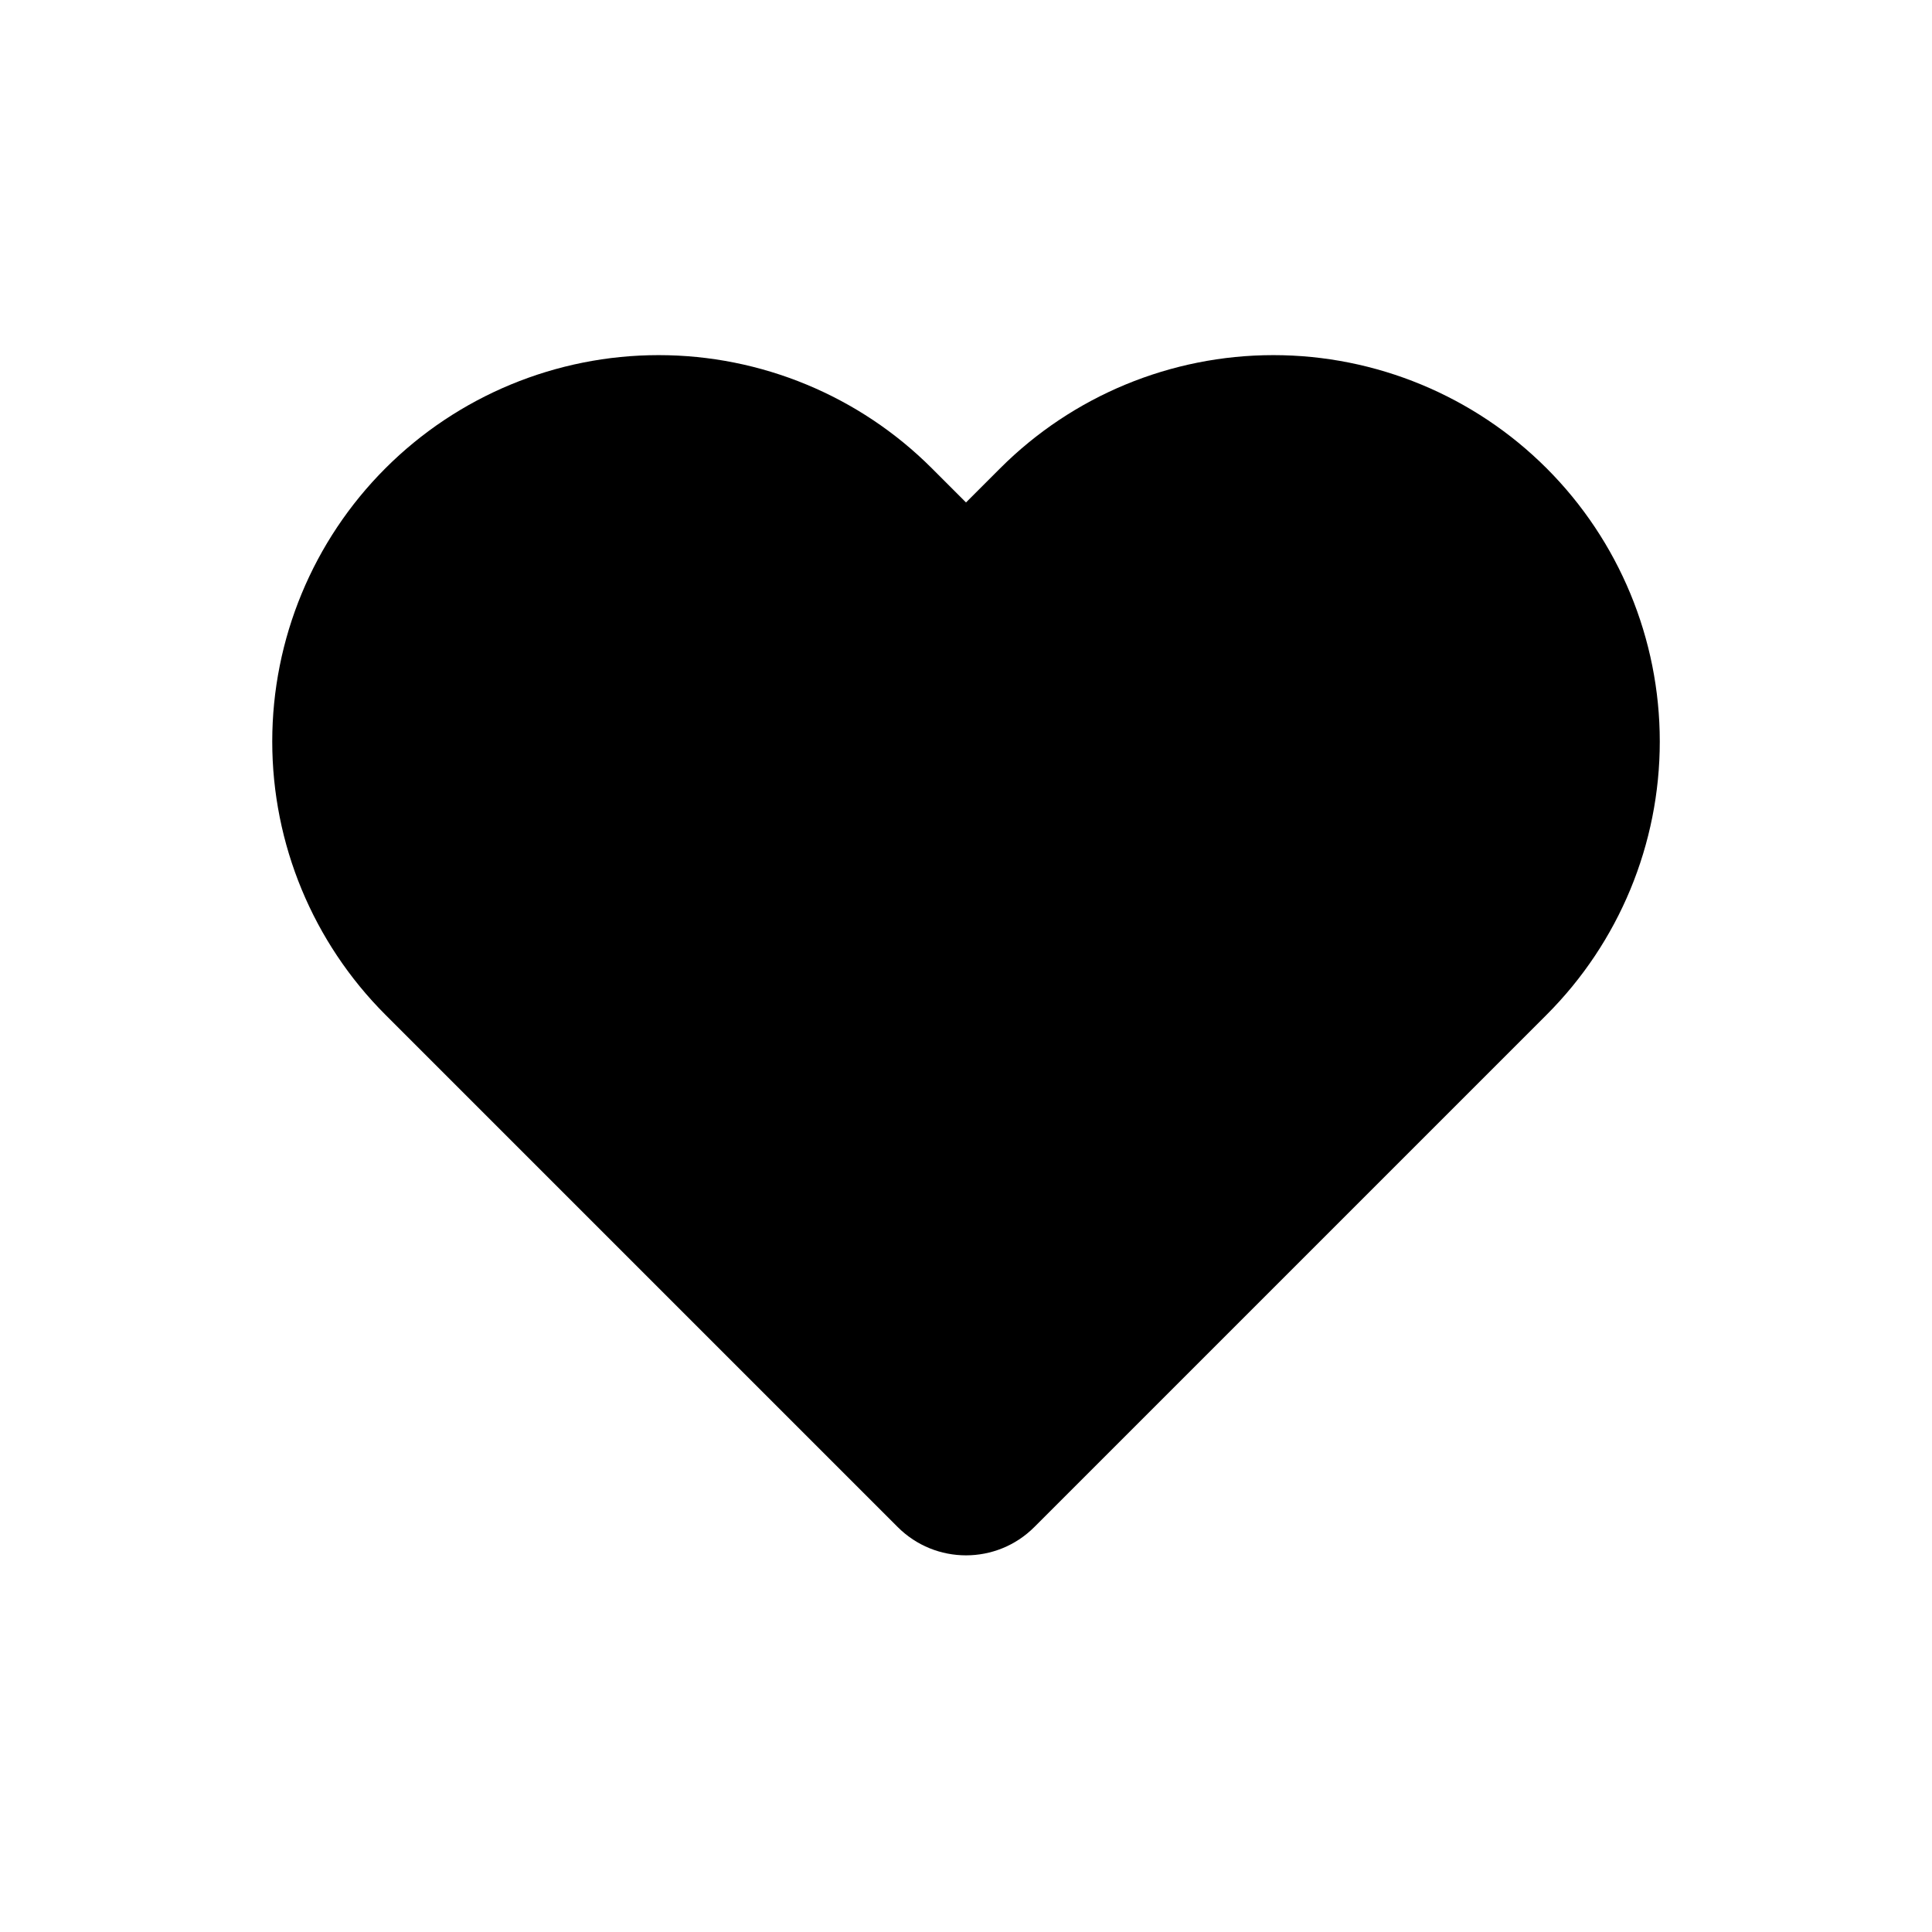 <svg width="80" height="80" viewBox="0 0 80 80" fill="none" xmlns="http://www.w3.org/2000/svg">
  <path fill-rule="evenodd" clip-rule="evenodd" d="M17.373 20.806C14.748 23.431 13.273 26.992 13.273 30.705C13.273 34.418 14.748 37.979 17.373 40.605L31.515 54.747L38.586 61.818C39.367 62.599 40.633 62.599 41.415 61.818L48.486 54.747L62.628 40.605C65.253 37.979 66.728 34.418 66.728 30.705C66.728 26.992 65.253 23.431 62.628 20.806C60.002 18.18 56.441 16.705 52.728 16.705C49.015 16.705 45.454 18.18 42.829 20.806L40.691 22.943C40.31 23.325 39.691 23.325 39.309 22.943L37.172 20.806C34.546 18.18 30.985 16.705 27.273 16.705C23.559 16.705 19.998 18.18 17.373 20.806Z" fill="currentColor" />
  <path d="M13.273 30.705H11.273H13.273ZM17.373 40.605L18.787 39.19L17.373 40.605ZM31.515 54.747L30.101 56.161L31.515 54.747ZM48.486 54.747L47.071 53.333L48.486 54.747ZM27.273 16.705L27.273 14.705H27.273V16.705ZM38.586 61.818L40 60.404L38.586 61.818ZM41.415 61.818L40 60.404L41.415 61.818ZM15.959 19.391C12.958 22.392 11.273 26.462 11.273 30.705H15.273C15.273 27.523 16.537 24.47 18.787 22.22L15.959 19.391ZM11.273 30.705C11.273 34.949 12.958 39.018 15.959 42.019L18.787 39.19C16.537 36.94 15.273 33.888 15.273 30.705H11.273ZM15.959 42.019L30.101 56.161L32.929 53.333L18.787 39.19L15.959 42.019ZM30.101 56.161L37.172 63.232L40 60.404L32.929 53.333L30.101 56.161ZM42.829 63.232L49.9 56.161L47.071 53.333L40 60.404L42.829 63.232ZM49.9 56.161L64.042 42.019L61.214 39.19L47.071 53.333L49.9 56.161ZM64.042 42.019C67.043 39.018 68.728 34.949 68.728 30.705H64.728C64.728 33.888 63.464 36.94 61.214 39.19L64.042 42.019ZM68.728 30.705C68.728 26.462 67.043 22.392 64.042 19.391L61.214 22.22C63.464 24.47 64.728 27.523 64.728 30.705H68.728ZM64.042 19.391C61.041 16.391 56.972 14.705 52.728 14.705V18.705C55.911 18.705 58.963 19.969 61.214 22.22L64.042 19.391ZM52.728 14.705C48.485 14.705 44.415 16.391 41.415 19.391L44.243 22.22C46.493 19.969 49.546 18.705 52.728 18.705V14.705ZM41.415 19.391L39.277 21.529L42.106 24.357L44.243 22.22L41.415 19.391ZM40.724 21.529L38.586 19.391L35.758 22.22L37.895 24.357L40.724 21.529ZM38.586 19.391C35.586 16.391 31.516 14.705 27.273 14.705L27.273 18.705C30.455 18.705 33.507 19.969 35.758 22.22L38.586 19.391ZM27.273 14.705C23.029 14.705 18.959 16.391 15.959 19.391L18.787 22.22C21.038 19.969 24.09 18.705 27.273 18.705V14.705ZM39.277 21.529C39.677 21.129 40.324 21.129 40.724 21.529L37.895 24.357C39.058 25.52 40.943 25.52 42.106 24.357L39.277 21.529ZM37.172 63.232C38.734 64.794 41.267 64.794 42.829 63.232L40 60.404L37.172 63.232Z" fill="currentColor" />
</svg>